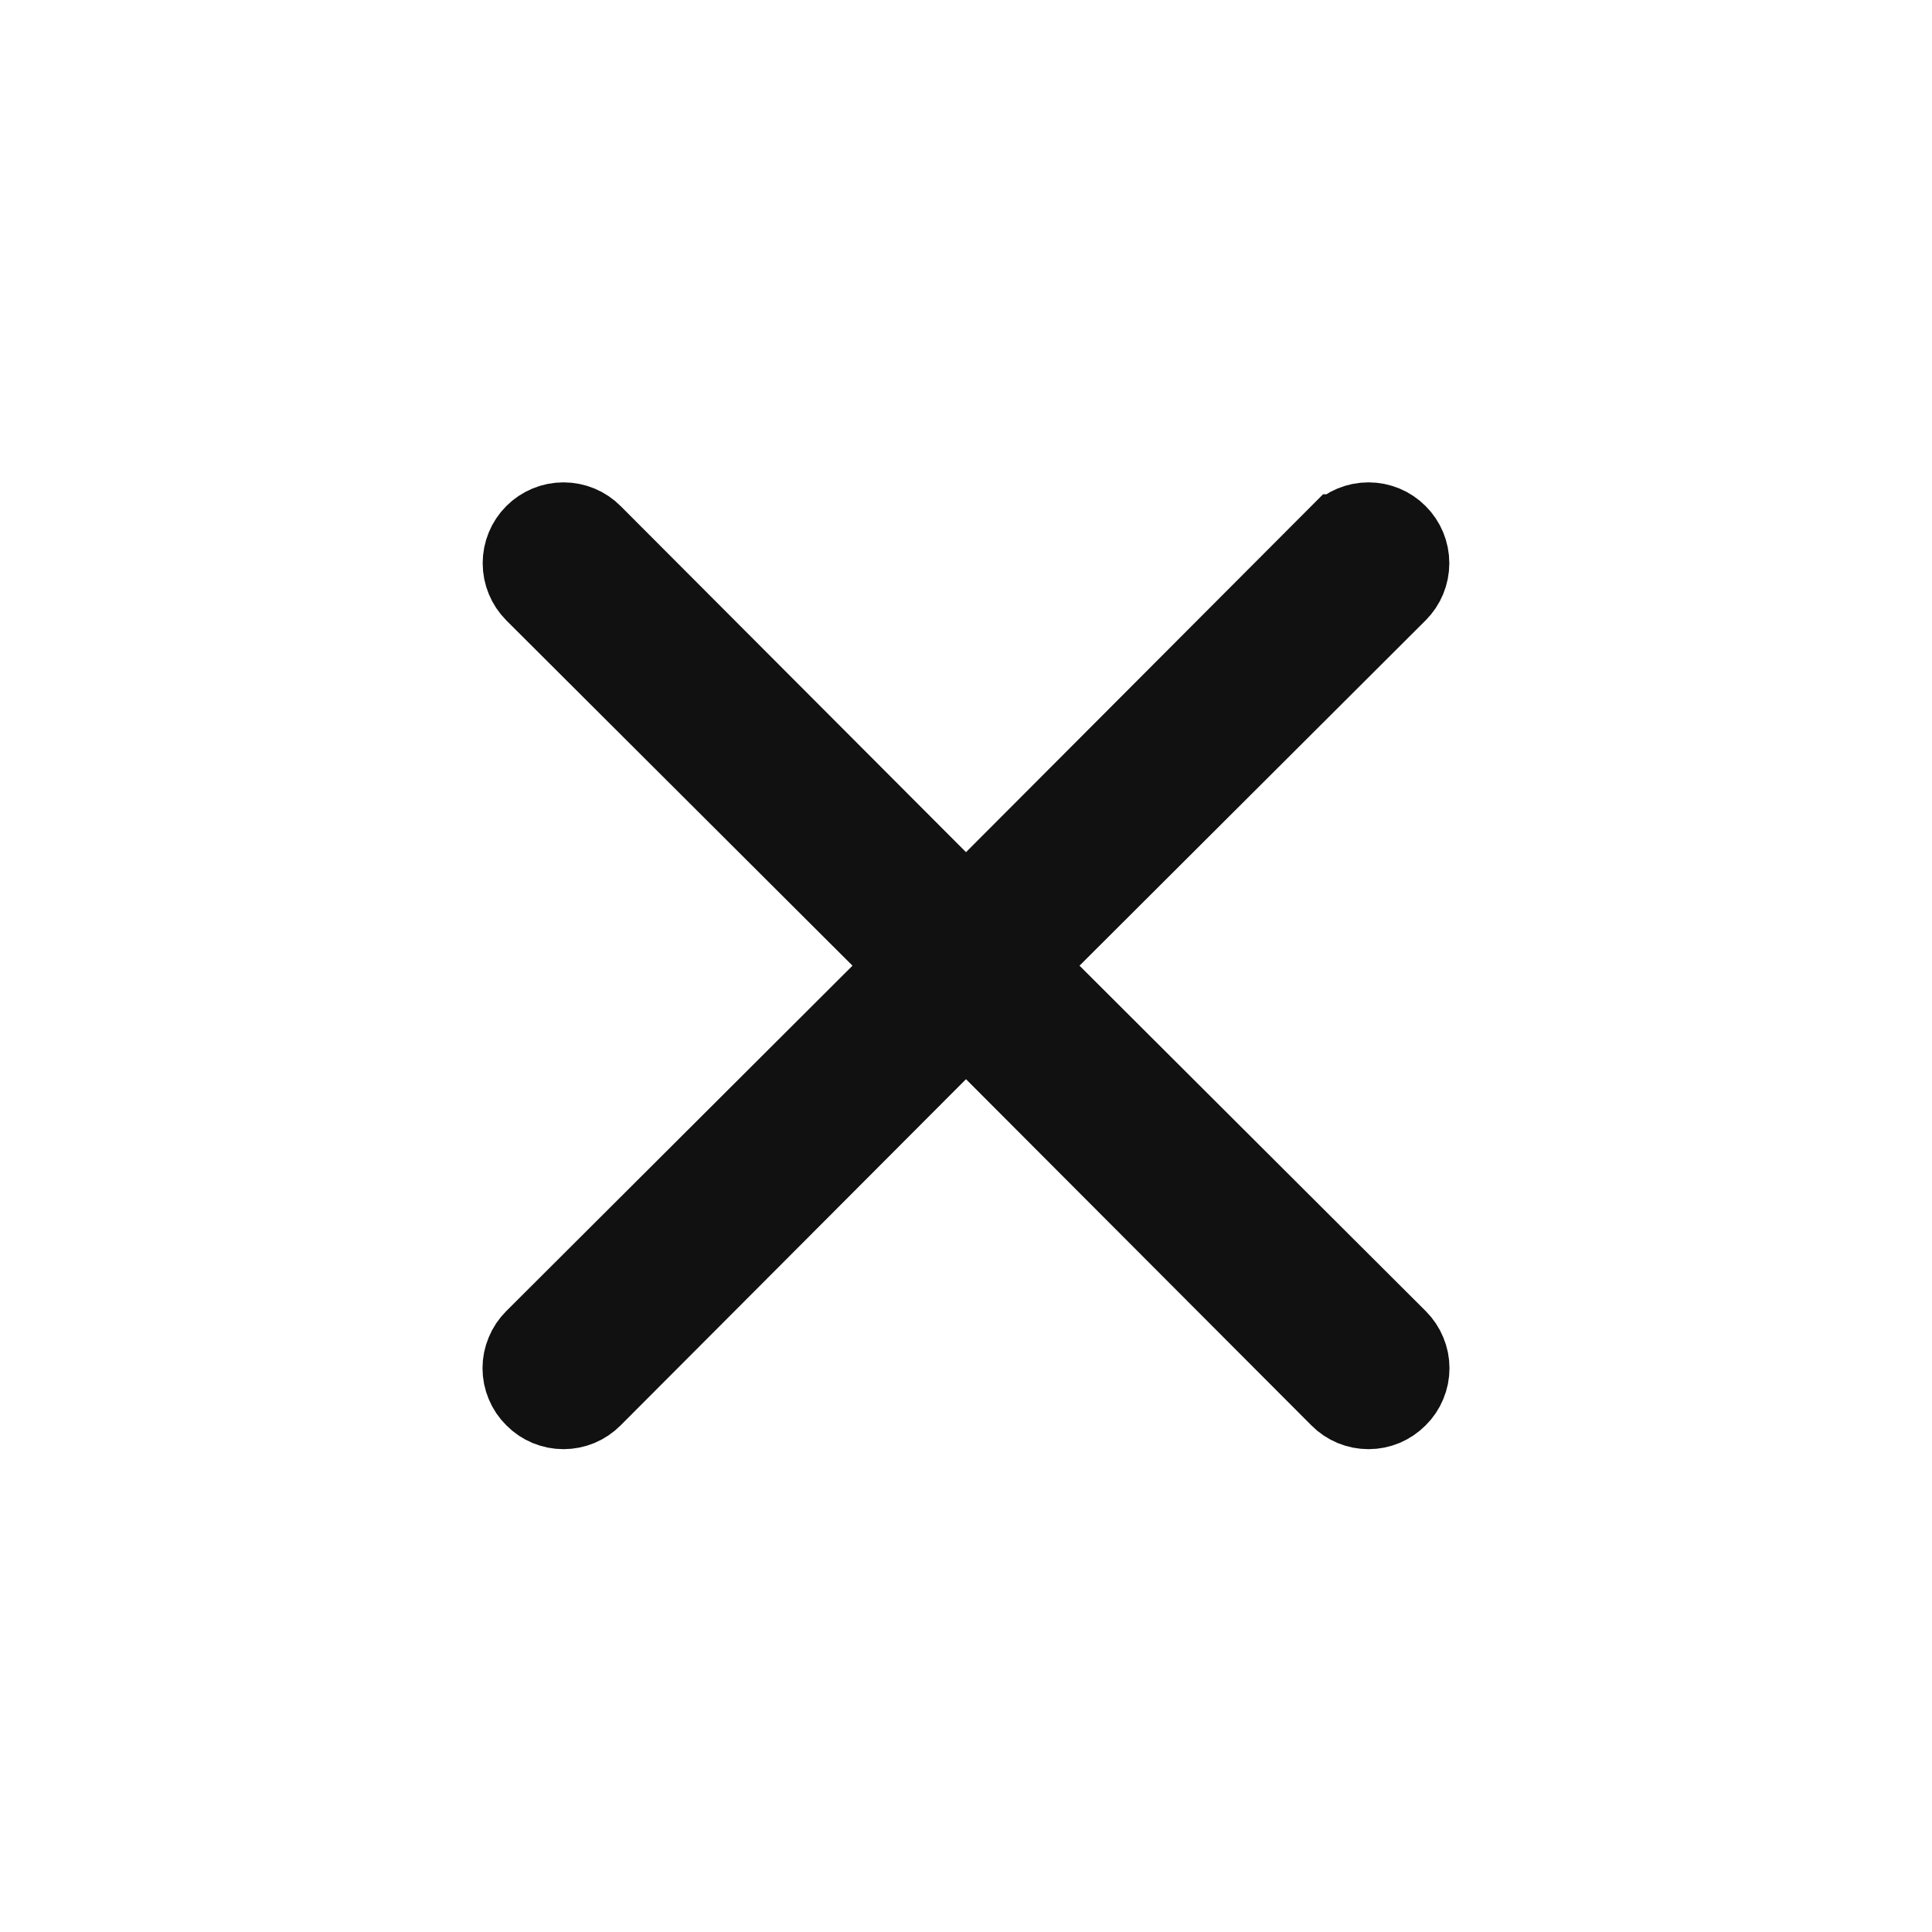 <svg width="24" height="24" viewBox="0 0 24 24" fill="none" xmlns="http://www.w3.org/2000/svg">
<path d="M13.057 11.642L12.702 11.996L13.057 12.35L17.357 16.64L17.358 16.641C17.405 16.688 17.442 16.743 17.467 16.804C17.493 16.865 17.506 16.93 17.506 16.996C17.506 17.062 17.493 17.128 17.467 17.189C17.442 17.25 17.405 17.305 17.358 17.351L17.355 17.354C17.308 17.401 17.253 17.438 17.192 17.464C17.131 17.489 17.066 17.502 17 17.502C16.934 17.502 16.869 17.489 16.808 17.464C16.747 17.438 16.691 17.401 16.645 17.354L16.644 17.353L12.354 13.053L12 12.698L11.646 13.053L7.356 17.353L7.355 17.354C7.308 17.401 7.253 17.438 7.192 17.464C7.131 17.489 7.066 17.502 7 17.502C6.934 17.502 6.869 17.489 6.808 17.464C6.747 17.438 6.691 17.401 6.645 17.354L6.642 17.351C6.595 17.305 6.558 17.25 6.533 17.189C6.507 17.128 6.494 17.062 6.494 16.996C6.494 16.93 6.507 16.865 6.533 16.804C6.558 16.743 6.595 16.688 6.642 16.641L6.643 16.64L10.943 12.35L11.298 11.996L10.943 11.642L6.643 7.353C6.643 7.353 6.643 7.353 6.643 7.353C6.549 7.258 6.496 7.13 6.496 6.996C6.496 6.863 6.549 6.734 6.643 6.64C6.738 6.545 6.866 6.492 7 6.492C7.134 6.492 7.262 6.545 7.356 6.64C7.356 6.64 7.356 6.64 7.356 6.64L11.646 10.939L12 11.294L12.354 10.939L16.643 6.64C16.644 6.64 16.644 6.64 16.644 6.64C16.738 6.545 16.866 6.492 17 6.492C17.134 6.492 17.262 6.545 17.356 6.64C17.451 6.734 17.504 6.863 17.504 6.996C17.504 7.13 17.451 7.258 17.357 7.352C17.357 7.353 17.357 7.353 17.356 7.353L13.057 11.642Z" fill="#111111" stroke="#111111"/>
</svg>
